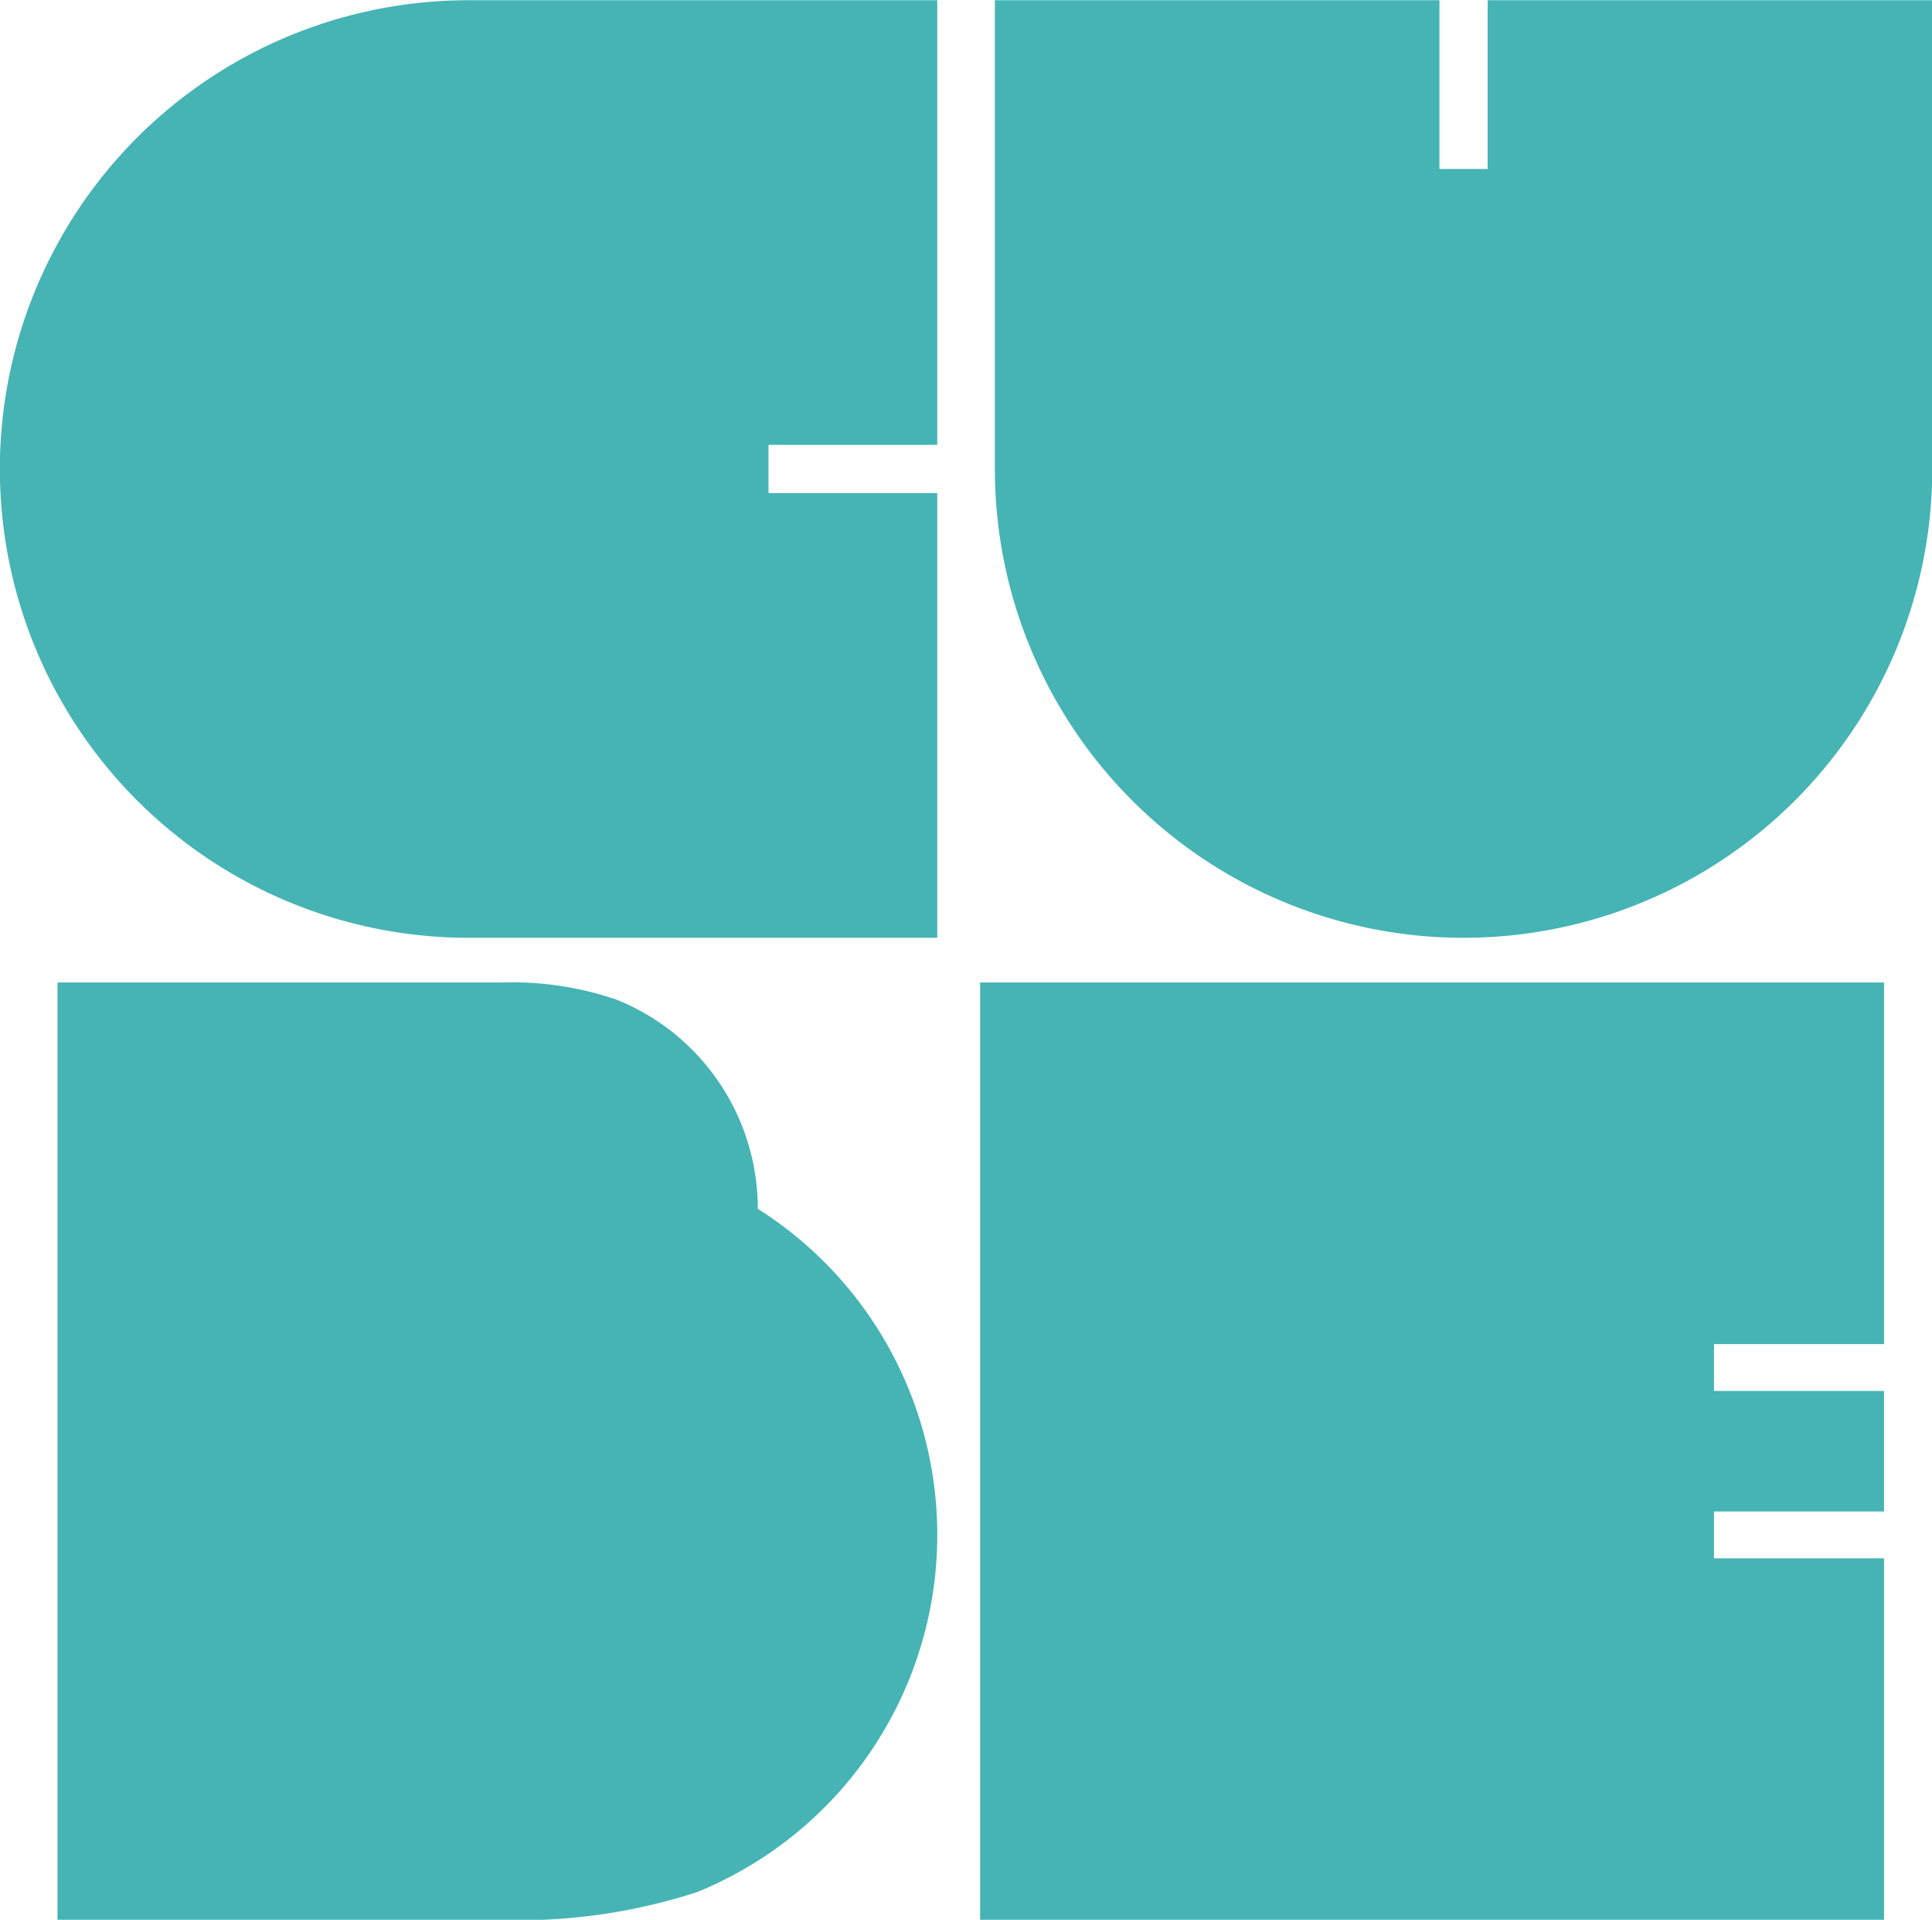 <svg xmlns="http://www.w3.org/2000/svg" width="86.563" height="86"><path id="cube_logo" data-name="cube logo" d="M160.4 114.51h-21a21 21 0 1 0 0 42h21v-19.921h-7.56v-2.16h7.56V114.51zm2.581 0v21a21 21 0 0 0 42 0v-21h-19.92v7.559H182.9v-7.559h-19.92zm-42 44v42h19.979a25.67 25.67 0 0 0 8.7-1.26 17.282 17.282 0 0 0 2.7-30.6 10.1 10.1 0 0 0-6.3-9.359 14.42 14.42 0 0 0-5.1-.781h-19.981zm81.838 23.7v-5.4H195.2v-2.1h7.62v-16.2h-40.5v42h40.5v-16.2h-7.62v-2.1h7.62z" transform="translate(-118.406 -114.5)" fill="#46b4b4" fill-rule="evenodd"/></svg>